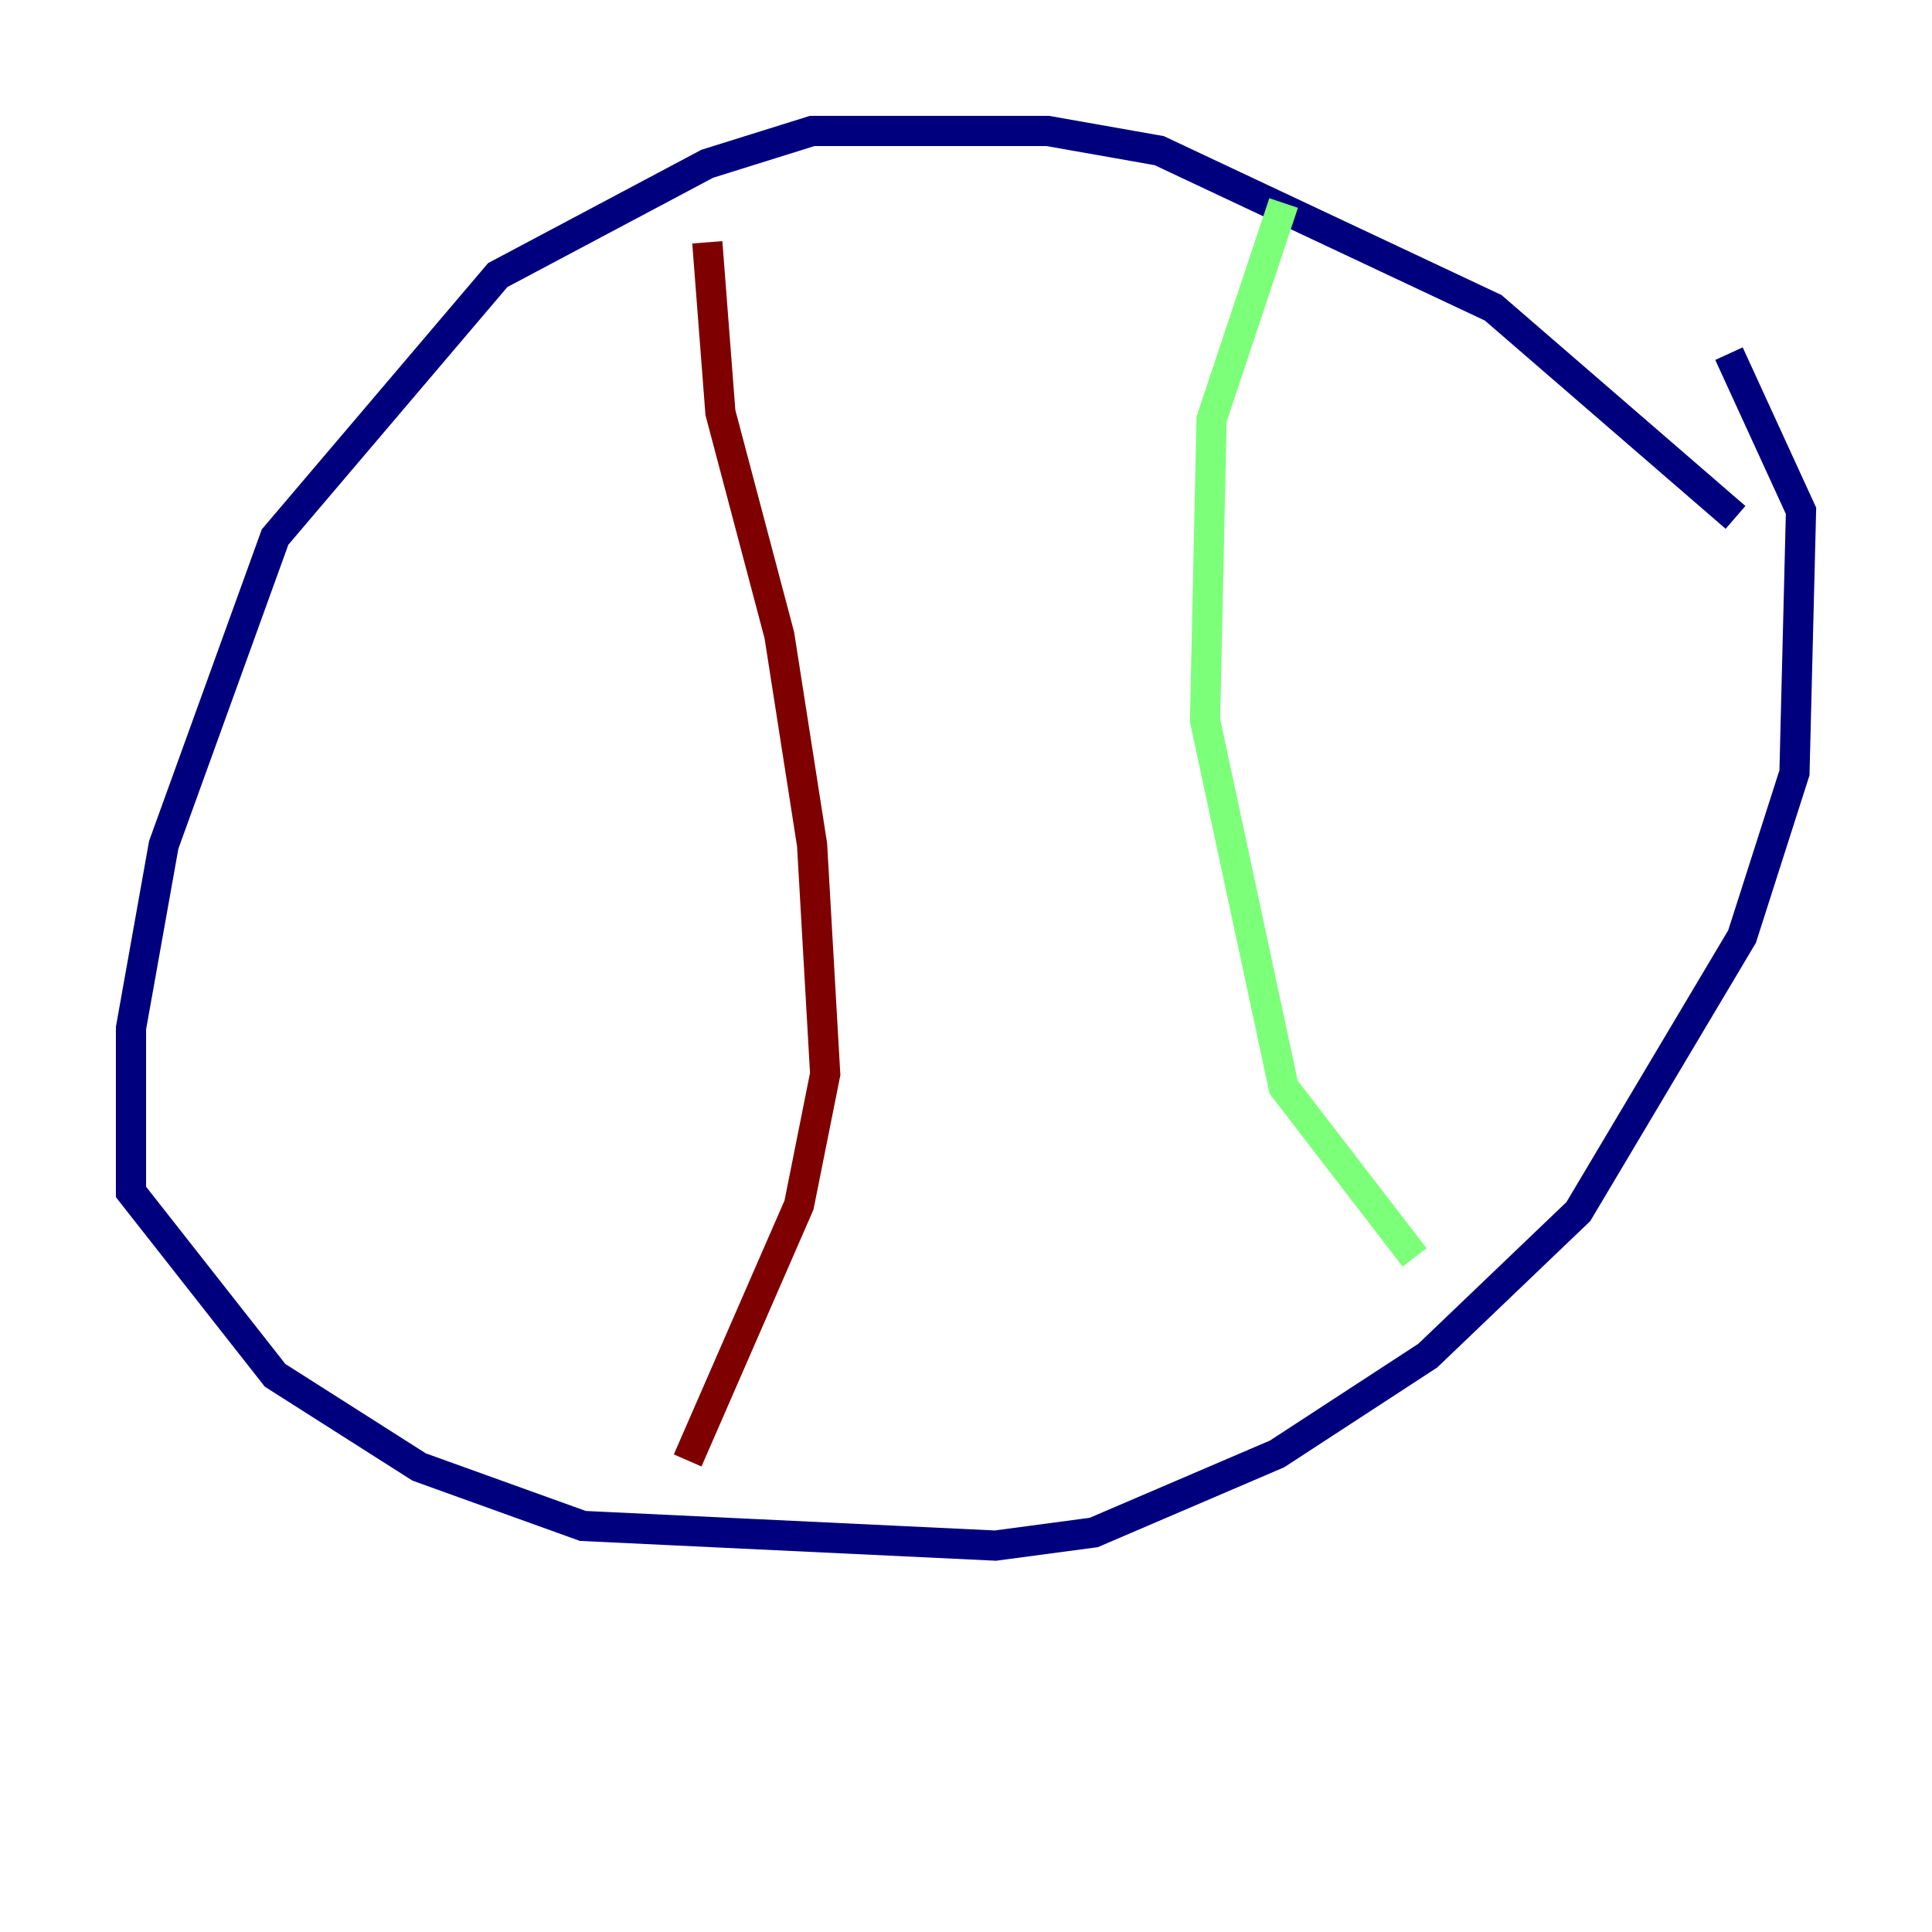 <?xml version="1.0" encoding="utf-8" ?>
<svg baseProfile="tiny" height="128" version="1.2" viewBox="0,0,128,128" width="128" xmlns="http://www.w3.org/2000/svg" xmlns:ev="http://www.w3.org/2001/xml-events" xmlns:xlink="http://www.w3.org/1999/xlink"><defs /><polyline fill="none" points="114.983,34.278 98.929,20.393 76.8,9.98 69.424,8.678 53.803,8.678 46.861,10.848 32.976,18.224 18.224,35.58 10.848,55.973 8.678,68.122 8.678,78.969 18.224,91.119 27.77,97.193 38.617,101.098 65.953,102.4 72.461,101.532 84.61,96.325 94.59,89.817 104.57,80.271 115.417,62.047 118.888,51.2 119.322,33.844 114.549,23.43" stroke="#00007f" stroke-width="2" /><polyline fill="none" points="85.044,13.451 80.271,27.77 79.837,47.729 85.044,72.027 93.722,83.308" stroke="#7cff79" stroke-width="2" /><polyline fill="none" points="46.861,16.054 47.729,27.336 51.634,42.088 53.803,55.973 54.671,71.159 52.936,79.837 45.559,96.759" stroke="#7f0000" stroke-width="2" /></svg>